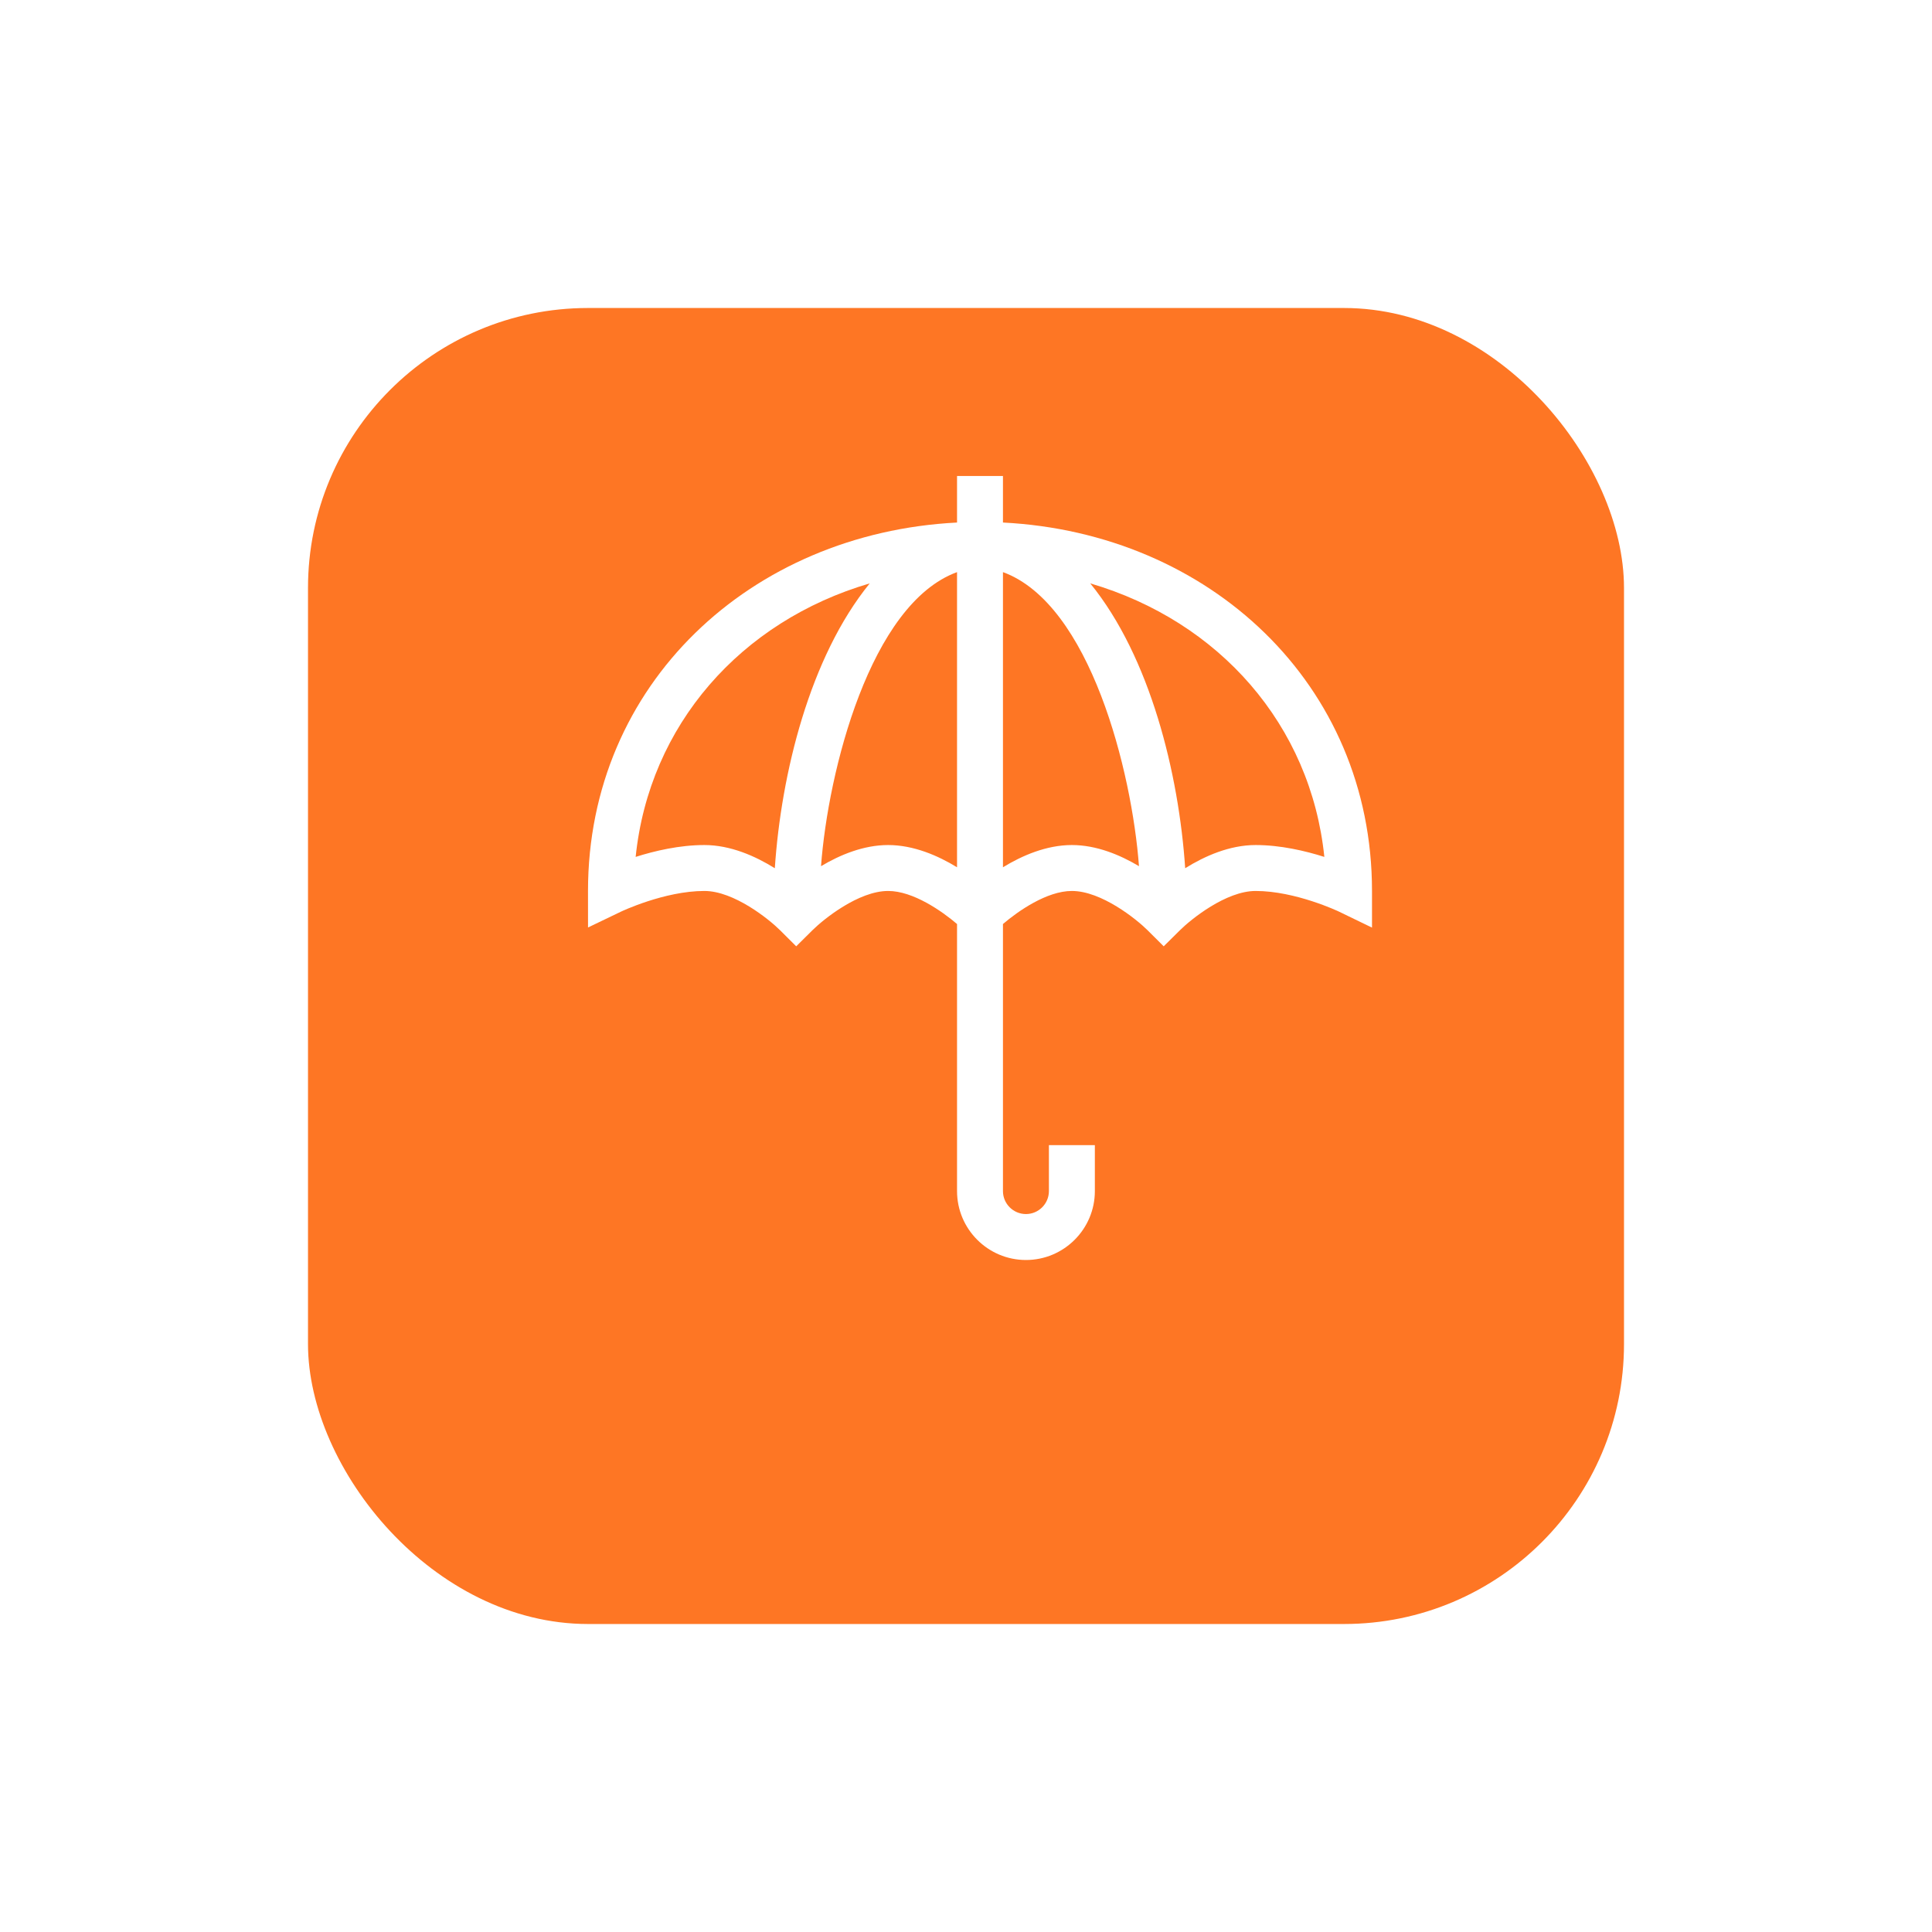 <svg width="69" height="69" viewBox="0 0 69 69" fill="none" xmlns="http://www.w3.org/2000/svg">
<g filter="url(#filter0_d_607_1611)">
<rect x="11" y="7" width="47" height="47" rx="10" fill="#FE7624"/>
</g>
<path d="M22.177 32.559C22.192 32.552 23.731 31.82 25.156 31.82C26.215 31.82 27.466 32.832 27.858 33.221L28.436 33.797L29.016 33.222C29.409 32.832 30.66 31.82 31.719 31.82C32.613 31.82 33.645 32.543 34.18 33.001V42.539C34.18 43.896 35.284 45 36.641 45C37.998 45 39.102 43.896 39.102 42.539V40.898H37.461V42.539C37.461 42.991 37.093 43.359 36.641 43.359C36.188 43.359 35.82 42.991 35.82 42.539V33.001C36.356 32.542 37.387 31.82 38.281 31.82C39.34 31.82 40.591 32.832 40.983 33.221L41.561 33.797L42.141 33.222C42.534 32.832 43.785 31.82 44.844 31.82C46.266 31.82 47.801 32.548 47.823 32.559L49 33.129V31.82C49 24.423 43.184 19.036 35.82 18.662V17H34.18V18.662C26.813 19.037 21 24.426 21 31.82L21.001 33.124L22.177 32.559ZM29.322 30.935C29.574 27.548 31.076 21.567 34.18 20.433V30.974C33.496 30.556 32.627 30.18 31.719 30.18C30.838 30.18 29.996 30.533 29.322 30.935ZM35.82 30.974V20.433C38.938 21.572 40.426 27.557 40.678 30.935C40.004 30.533 39.162 30.18 38.281 30.18C37.373 30.18 36.504 30.556 35.82 30.974ZM47.298 30.604C46.615 30.387 45.729 30.18 44.844 30.18C43.91 30.18 43.02 30.577 42.328 31.008C42.101 27.633 41.082 23.468 38.938 20.835C43.544 22.187 46.815 25.895 47.298 30.604ZM31.062 20.835C28.918 23.468 27.899 27.633 27.672 31.008C26.98 30.577 26.09 30.18 25.156 30.18C24.271 30.18 23.385 30.387 22.702 30.604C23.185 25.895 26.456 22.187 31.062 20.835Z" fill="white"/>
<defs>
<filter id="filter0_d_607_1611" x="0" y="0" width="69" height="69" filterUnits="userSpaceOnUse" color-interpolation-filters="sRGB">
<feFlood flood-opacity="0" result="BackgroundImageFix"/>
<feColorMatrix in="SourceAlpha" type="matrix" values="0 0 0 0 0 0 0 0 0 0 0 0 0 0 0 0 0 0 127 0" result="hardAlpha"/>
<feMorphology radius="5" operator="erode" in="SourceAlpha" result="effect1_dropShadow_607_1611"/>
<feOffset dy="4"/>
<feGaussianBlur stdDeviation="8"/>
<feComposite in2="hardAlpha" operator="out"/>
<feColorMatrix type="matrix" values="0 0 0 0 0.996 0 0 0 0 0.463 0 0 0 0 0.141 0 0 0 1 0"/>
<feBlend mode="normal" in2="BackgroundImageFix" result="effect1_dropShadow_607_1611"/>
<feBlend mode="normal" in="SourceGraphic" in2="effect1_dropShadow_607_1611" result="shape"/>
</filter>
</defs>
</svg>
